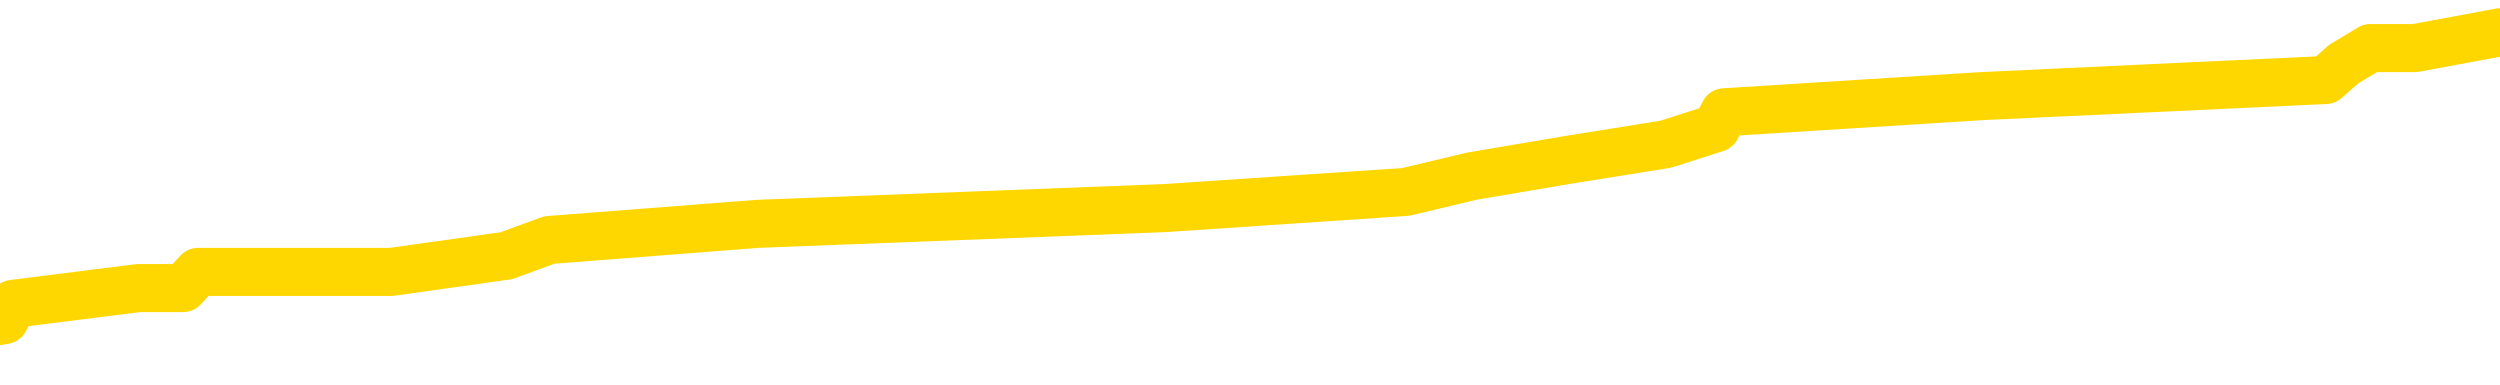 <svg xmlns="http://www.w3.org/2000/svg" version="1.1" viewBox="0 0 6500 1000">
	<path fill="none" stroke="gold" stroke-width="125" stroke-linecap="round" stroke-linejoin="round" d="M0 87579  L-783911 87579 L-783727 87537 L-783237 87454 L-782944 87412 L-782632 87329 L-782398 87288 L-782344 87205 L-782285 87122 L-782132 87080 L-782092 86997 L-781959 86955 L-781666 86914 L-781126 86914 L-780515 86872 L-780467 86872 L-779827 86831 L-779794 86831 L-779269 86831 L-779136 86789 L-778746 86706 L-778418 86623 L-778300 86540 L-778089 86457 L-777372 86457 L-776802 86415 L-776695 86415 L-776520 86374 L-776299 86291 L-775898 86249 L-775872 86166 L-774944 86083 L-774856 86000 L-774774 85917 L-774704 85834 L-774407 85792 L-774255 85709 L-772365 85751 L-772264 85751 L-772002 85751 L-771708 85792 L-771566 85709 L-771318 85709 L-771282 85668 L-771124 85626 L-770660 85543 L-770407 85501 L-770195 85418 L-769944 85377 L-769595 85335 L-768667 85252 L-768574 85169 L-768163 85127 L-766992 85044 L-765803 85003 L-765711 84920 L-765683 84837 L-765417 84754 L-765118 84670 L-764990 84587 L-764952 84504 L-764138 84504 L-763754 84546 L-762693 84587 L-762632 84587 L-762367 85418 L-761895 86208 L-761703 86997 L-761439 87786 L-761103 87745 L-760967 87703 L-760511 87662 L-759768 87620 L-759751 87579 L-759585 87496 L-759517 87496 L-759001 87454 L-757972 87454 L-757776 87412 L-757288 87371 L-756926 87329 L-756517 87329 L-756131 87371 L-754428 87371 L-754330 87371 L-754258 87371 L-754197 87371 L-754012 87329 L-753676 87329 L-753035 87288 L-752958 87246 L-752897 87246 L-752711 87205 L-752631 87205 L-752454 87163 L-752435 87122 L-752205 87122 L-751817 87080 L-750928 87080 L-750889 87039 L-750801 86997 L-750773 86914 L-749765 86872 L-749615 86789 L-749591 86748 L-749458 86706 L-749418 86665 L-748160 86623 L-748102 86623 L-747563 86582 L-747510 86582 L-747463 86582 L-747068 86540 L-746929 86498 L-746729 86457 L-746582 86457 L-746418 86457 L-746141 86498 L-745782 86498 L-745230 86457 L-744585 86415 L-744326 86332 L-744172 86291 L-743771 86249 L-743731 86208 L-743611 86166 L-743549 86208 L-743535 86208 L-743441 86208 L-743148 86166 L-742997 86000 L-742666 85917 L-742588 85834 L-742512 85792 L-742286 85668 L-742219 85584 L-741992 85501 L-741939 85418 L-741775 85377 L-740769 85335 L-740585 85294 L-740034 85252 L-739641 85169 L-739244 85127 L-738394 85044 L-738315 85003 L-737737 84961 L-737295 84961 L-737054 84920 L-736897 84920 L-736496 84837 L-736476 84837 L-736031 84795 L-735625 84754 L-735489 84670 L-735314 84587 L-735178 84504 L-734928 84421 L-733928 84380 L-733846 84338 L-733710 84297 L-733672 84255 L-732782 84213 L-732566 84172 L-732123 84130 L-732005 84089 L-731949 84047 L-731272 84047 L-731172 84006 L-731143 84006 L-729801 83964 L-729395 83923 L-729356 83881 L-728428 83840 L-728330 83798 L-728197 83756 L-727792 83715 L-727766 83673 L-727673 83632 L-727457 83590 L-727046 83507 L-725892 83424 L-725600 83341 L-725572 83258 L-724964 83216 L-724714 83133 L-724694 83092 L-723765 83050 L-723713 82967 L-723591 82926 L-723573 82842 L-723417 82801 L-723242 82718 L-723106 82676 L-723049 82635 L-722941 82593 L-722856 82552 L-722623 82510 L-722548 82469 L-722239 82427 L-722122 82385 L-721952 82344 L-721860 82302 L-721758 82302 L-721735 82261 L-721657 82261 L-721560 82178 L-721193 82136 L-721088 82095 L-720585 82053 L-720133 82012 L-720095 81970 L-720071 81928 L-720030 81887 L-719901 81845 L-719800 81804 L-719359 81762 L-719077 81721 L-718484 81679 L-718354 81638 L-718079 81555 L-717927 81513 L-717774 81471 L-717688 81388 L-717610 81347 L-717425 81305 L-717374 81305 L-717346 81264 L-717267 81222 L-717244 81181 L-716960 81098 L-716357 81014 L-715361 80973 L-715063 80931 L-714329 80890 L-714085 80848 L-713995 80807 L-713418 80765 L-712719 80724 L-711967 80682 L-711649 80641 L-711266 80557 L-711189 80516 L-710554 80474 L-710369 80433 L-710281 80433 L-710151 80433 L-709839 80391 L-709789 80350 L-709647 80308 L-709625 80267 L-708658 80225 L-708112 80184 L-707634 80184 L-707573 80184 L-707249 80184 L-707228 80142 L-707165 80142 L-706955 80100 L-706879 80059 L-706824 80017 L-706801 79976 L-706762 79934 L-706746 79893 L-705989 79851 L-705973 79810 L-705173 79768 L-705021 79727 L-704116 79685 L-703609 79643 L-703380 79560 L-703339 79560 L-703224 79519 L-703047 79477 L-702293 79519 L-702158 79477 L-701994 79436 L-701676 79394 L-701500 79311 L-700478 79228 L-700454 79145 L-700203 79103 L-699990 79020 L-699356 78979 L-699118 78896 L-699086 78813 L-698908 78729 L-698827 78646 L-698738 78605 L-698673 78522 L-698233 78439 L-698209 78397 L-697668 78356 L-697413 78314 L-696918 78272 L-696041 78231 L-696004 78189 L-695951 78148 L-695910 78106 L-695793 78065 L-695516 78023 L-695309 77940 L-695112 77857 L-695089 77774 L-695039 77691 L-694999 77649 L-694921 77608 L-694324 77525 L-694264 77483 L-694160 77442 L-694006 77400 L-693374 77358 L-692693 77317 L-692391 77234 L-692044 77192 L-691846 77151 L-691798 77068 L-691478 77026 L-690850 76985 L-690703 76943 L-690667 76901 L-690609 76860 L-690533 76777 L-690291 76777 L-690203 76735 L-690109 76694 L-689815 76652 L-689681 76611 L-689621 76569 L-689584 76486 L-689312 76486 L-688306 76444 L-688130 76403 L-688079 76403 L-687787 76361 L-687594 76278 L-687261 76237 L-686755 76195 L-686192 76112 L-686178 76029 L-686161 75987 L-686061 75904 L-685946 75821 L-685907 75738 L-685869 75697 L-685804 75697 L-685776 75655 L-685637 75697 L-685344 75697 L-685294 75697 L-685189 75697 L-684924 75655 L-684459 75614 L-684315 75614 L-684260 75530 L-684203 75489 L-684012 75447 L-683647 75406 L-683432 75406 L-683238 75406 L-683180 75406 L-683121 75323 L-682967 75281 L-682697 75240 L-682267 75447 L-682252 75447 L-682175 75406 L-682110 75364 L-681981 75073 L-681958 75032 L-681674 74990 L-681626 74949 L-681571 74907 L-681109 74866 L-681070 74866 L-681029 74824 L-680839 74783 L-680359 74741 L-679872 74700 L-679855 74658 L-679817 74616 L-679561 74575 L-679483 74492 L-679253 74450 L-679237 74367 L-678943 74284 L-678501 74243 L-678054 74201 L-677549 74159 L-677395 74118 L-677109 74076 L-677069 73993 L-676738 73952 L-676516 73910 L-675999 73827 L-675923 73786 L-675675 73702 L-675481 73619 L-675421 73578 L-674644 73536 L-674570 73536 L-674340 73495 L-674323 73495 L-674261 73453 L-674066 73412 L-673601 73412 L-673578 73370 L-673448 73370 L-672148 73370 L-672131 73370 L-672054 73329 L-671960 73329 L-671743 73329 L-671591 73287 L-671413 73329 L-671358 73370 L-671072 73412 L-671032 73412 L-670662 73412 L-670222 73412 L-670039 73412 L-669718 73370 L-669423 73370 L-668977 73287 L-668905 73245 L-668443 73162 L-668005 73121 L-667823 73079 L-666369 72996 L-666237 72955 L-665780 72872 L-665554 72830 L-665167 72747 L-664651 72664 L-663697 72581 L-662902 72498 L-662228 72456 L-661802 72373 L-661491 72331 L-661261 72207 L-660578 72082 L-660565 71958 L-660355 71791 L-660333 71750 L-660159 71667 L-659209 71625 L-658940 71542 L-658125 71501 L-657815 71417 L-657777 71376 L-657720 71293 L-657103 71251 L-656465 71168 L-654839 71127 L-654165 71085 L-653523 71085 L-653446 71085 L-653389 71085 L-653353 71085 L-653325 71044 L-653213 70960 L-653195 70919 L-653173 70877 L-653019 70836 L-652966 70753 L-652888 70711 L-652768 70670 L-652671 70628 L-652553 70587 L-652284 70503 L-652014 70462 L-651997 70379 L-651797 70337 L-651650 70254 L-651423 70213 L-651289 70171 L-650980 70130 L-650920 70088 L-650567 70005 L-650219 69963 L-650118 69922 L-650053 69839 L-649994 69797 L-649609 69714 L-649228 69673 L-649124 69631 L-648864 69589 L-648593 69506 L-648433 69465 L-648401 69423 L-648339 69382 L-648198 69340 L-648014 69299 L-647969 69257 L-647681 69257 L-647665 69216 L-647432 69216 L-647371 69174 L-647333 69174 L-646753 69132 L-646619 69091 L-646596 68925 L-646577 68634 L-646560 68302 L-646544 67969 L-646520 67637 L-646503 67388 L-646482 67097 L-646466 66806 L-646442 66640 L-646426 66474 L-646404 66349 L-646387 66266 L-646338 66141 L-646266 66017 L-646231 65809 L-646208 65643 L-646172 65476 L-646131 65310 L-646094 65227 L-646078 65061 L-646054 64936 L-646016 64853 L-646000 64729 L-645976 64646 L-645959 64562 L-645940 64479 L-645924 64396 L-645895 64272 L-645869 64147 L-645824 64105 L-645807 64022 L-645765 63981 L-645717 63898 L-645647 63815 L-645631 63732 L-645615 63648 L-645553 63607 L-645514 63565 L-645474 63524 L-645308 63482 L-645243 63441 L-645227 63399 L-645183 63316 L-645125 63275 L-644912 63233 L-644879 63191 L-644836 63150 L-644758 63108 L-644221 63067 L-644143 63025 L-644038 62942 L-643950 62901 L-643774 62859 L-643423 62818 L-643267 62776 L-642829 62734 L-642673 62693 L-642543 62651 L-641839 62568 L-641638 62527 L-640677 62444 L-640195 62402 L-640096 62402 L-640003 62361 L-639758 62319 L-639685 62277 L-639242 62194 L-639146 62153 L-639131 62111 L-639115 62070 L-639090 62028 L-638625 61987 L-638408 61945 L-638268 61904 L-637974 61862 L-637886 61820 L-637844 61779 L-637814 61737 L-637642 61696 L-637583 61654 L-637507 61613 L-637426 61571 L-637356 61571 L-637047 61530 L-636962 61488 L-636748 61447 L-636713 61405 L-636030 61363 L-635931 61322 L-635726 61280 L-635679 61239 L-635401 61197 L-635339 61156 L-635322 61073 L-635244 61031 L-634936 60948 L-634911 60906 L-634857 60823 L-634835 60782 L-634712 60740 L-634576 60657 L-634332 60616 L-634206 60616 L-633560 60574 L-633544 60574 L-633519 60574 L-633339 60491 L-633263 60449 L-633171 60408 L-632743 60366 L-632327 60325 L-631934 60242 L-631855 60200 L-631837 60159 L-631473 60117 L-631237 60076 L-631009 60034 L-630695 59992 L-630618 59951 L-630537 59868 L-630359 59785 L-630343 59743 L-630078 59660 L-629998 59619 L-629768 59577 L-629541 59535 L-629226 59535 L-629051 59494 L-628689 59494 L-628298 59452 L-628228 59369 L-628165 59328 L-628024 59245 L-627972 59203 L-627871 59120 L-627369 59078 L-627172 59037 L-626925 58995 L-626740 58954 L-626440 58912 L-626364 58871 L-626198 58788 L-625313 58746 L-625285 58663 L-625162 58580 L-624583 58538 L-624505 58497 L-623792 58497 L-623480 58497 L-623267 58497 L-623250 58497 L-622864 58497 L-622339 58414 L-621892 58372 L-621563 58331 L-621410 58289 L-621084 58289 L-620906 58248 L-620824 58248 L-620618 58164 L-620443 58123 L-619514 58081 L-618624 58040 L-618585 57998 L-618357 57998 L-617978 57957 L-617190 57915 L-616956 57874 L-616880 57832 L-616523 57791 L-615951 57707 L-615684 57666 L-615297 57624 L-615194 57624 L-615024 57624 L-614405 57624 L-614194 57624 L-613886 57624 L-613833 57583 L-613706 57541 L-613653 57500 L-613533 57458 L-613197 57375 L-612238 57334 L-612107 57250 L-611905 57209 L-611274 57167 L-610962 57126 L-610548 57084 L-610521 57043 L-610376 57001 L-609955 56960 L-608623 56960 L-608576 56918 L-608447 56835 L-608431 56793 L-607853 56710 L-607647 56669 L-607617 56627 L-607576 56586 L-607519 56544 L-607481 56503 L-607403 56461 L-607260 56420 L-606806 56378 L-606688 56336 L-606402 56295 L-606030 56253 L-605934 56212 L-605607 56170 L-605252 56129 L-605082 56087 L-605035 56046 L-604926 56004 L-604837 55963 L-604809 55921 L-604733 55838 L-604429 55796 L-604395 55713 L-604324 55672 L-603956 55630 L-603620 55589 L-603540 55589 L-603320 55547 L-603148 55506 L-603121 55464 L-602624 55422 L-602075 55339 L-601194 55298 L-601096 55215 L-601019 55173 L-600744 55132 L-600497 55049 L-600423 55007 L-600361 54924 L-600242 54882 L-600200 54841 L-600090 54799 L-600013 54716 L-599312 54675 L-599067 54633 L-599027 54592 L-598871 54550 L-598272 54550 L-598045 54550 L-597953 54550 L-597478 54550 L-596880 54467 L-596360 54425 L-596339 54384 L-596194 54342 L-595874 54342 L-595332 54342 L-595100 54342 L-594930 54342 L-594443 54301 L-594216 54259 L-594131 54218 L-593785 54176 L-593459 54176 L-592936 54135 L-592608 54093 L-592008 54051 L-591810 53968 L-591758 53927 L-591718 53885 L-591436 53844 L-590752 53761 L-590442 53719 L-590417 53636 L-590226 53594 L-590003 53553 L-589917 53511 L-589253 53428 L-589229 53387 L-589007 53304 L-588677 53262 L-588325 53179 L-588120 53137 L-587888 53054 L-587630 53013 L-587440 52930 L-587393 52888 L-587166 52847 L-587131 52805 L-586975 52764 L-586760 52722 L-586587 52680 L-586496 52639 L-586219 52597 L-585975 52556 L-585660 52514 L-585234 52514 L-585196 52514 L-584713 52514 L-584480 52514 L-584268 52473 L-584042 52431 L-583492 52431 L-583245 52390 L-582410 52390 L-582355 52348 L-582333 52307 L-582175 52265 L-581714 52223 L-581673 52182 L-581333 52099 L-581200 52057 L-580977 52016 L-580405 51974 L-579933 51933 L-579738 51891 L-579546 51850 L-579356 51808 L-579254 51766 L-578886 51725 L-578840 51683 L-578758 51642 L-577465 51600 L-577416 51559 L-577148 51559 L-577003 51559 L-576452 51559 L-576335 51517 L-576254 51476 L-575894 51434 L-575671 51393 L-575389 51351 L-575060 51268 L-574552 51226 L-574440 51185 L-574361 51143 L-574196 51102 L-573902 51102 L-573433 51102 L-573237 51143 L-573186 51143 L-572537 51102 L-572415 51060 L-571961 51060 L-571925 51019 L-571456 50977 L-571346 50936 L-571330 50894 L-571113 50894 L-570933 50852 L-570401 50852 L-569371 50852 L-569172 50811 L-568714 50769 L-567765 50686 L-567666 50645 L-567313 50562 L-567252 50520 L-567238 50479 L-567202 50437 L-566833 50395 L-566713 50354 L-566471 50312 L-566307 50271 L-566120 50229 L-565999 50188 L-564928 50105 L-564070 50063 L-563858 49980 L-563761 49938 L-563586 49855 L-563253 49814 L-563181 49772 L-563124 49731 L-562948 49731 L-562559 49689 L-562324 49648 L-562213 49606 L-562096 49565 L-561115 49523 L-561089 49481 L-560495 49398 L-560463 49398 L-560314 49357 L-560030 49315 L-559118 49315 L-558172 49315 L-558019 49274 L-557916 49274 L-557785 49232 L-557642 49191 L-557615 49149 L-557501 49108 L-557283 49066 L-556601 49024 L-556472 48983 L-556169 48941 L-555929 48858 L-555596 48817 L-554957 48775 L-554615 48692 L-554553 48651 L-554397 48651 L-553476 48651 L-553005 48651 L-552962 48651 L-552949 48609 L-552908 48567 L-552886 48526 L-552859 48484 L-552715 48443 L-552292 48401 L-551957 48401 L-551766 48360 L-551337 48360 L-551149 48318 L-550761 48235 L-550226 48194 L-549854 48152 L-549832 48152 L-549582 48110 L-549464 48069 L-549388 48027 L-549252 47986 L-549213 47944 L-549133 47903 L-548739 47861 L-548243 47820 L-548131 47737 L-547958 47695 L-547650 47653 L-547202 47612 L-546879 47570 L-546737 47487 L-546310 47404 L-546156 47321 L-546101 47238 L-545287 47196 L-545268 47155 L-544896 47113 L-544839 47113 L-543710 47072 L-543642 47072 L-543084 47030 L-542889 46989 L-542752 46947 L-542519 46906 L-542172 46864 L-542137 46781 L-542102 46739 L-542034 46656 L-541685 46615 L-541513 46573 L-541028 46532 L-541012 46490 L-540687 46449 L-540529 46407 L-539388 46324 L-539364 46282 L-539172 46199 L-538978 46158 L-538728 46116 L-538711 46075 L-537691 46033 L-537393 45992 L-537318 45950 L-537181 45867 L-537006 45825 L-536429 45742 L-536213 45701 L-536150 45659 L-536019 45618 L-535982 45535 L-535459 45493 L-535321 61862 L-535306 61862 L-535284 61862 L-535263 61862 L-535036 45452 L-534260 45452 L-534219 45452 L-533851 45452 L-533773 45410 L-533721 45368 L-533047 45327 L-532305 45285 L-531880 45285 L-531433 45244 L-530371 45202 L-530059 45119 L-529649 45119 L-529577 45078 L-529053 45078 L-528958 45078 L-528940 45078 L-528496 45036 L-528310 44953 L-527530 44870 L-526857 44828 L-526445 44704 L-526213 44621 L-526073 44579 L-525991 44496 L-525971 44454 L-525895 44454 L-525767 44413 L-525450 44454 L-525226 44454 L-524901 44413 L-524839 44413 L-524468 44413 L-524435 44413 L-524227 44413 L-523559 44413 L-523482 44413 L-523324 44330 L-523213 44330 L-522887 44288 L-522732 44247 L-522391 44247 L-522334 44164 L-521996 44081 L-521792 44039 L-521739 43956 L-520363 43914 L-520233 43873 L-519800 43831 L-519479 43790 L-518652 43707 L-518528 43665 L-517797 43582 L-517641 43499 L-517601 43457 L-517547 43416 L-517524 43374 L-517410 43333 L-517113 43291 L-516824 43250 L-516769 43208 L-516649 43167 L-516618 43125 L-516519 43083 L-516075 43083 L-515923 43042 L-515088 43042 L-514546 43000 L-514211 43000 L-514195 42959 L-514120 42917 L-514004 42876 L-513809 42834 L-513545 42793 L-512710 42751 L-512614 42710 L-512092 42668 L-512051 42626 L-511951 42585 L-511123 42585 L-510988 42543 L-510649 42543 L-510095 42502 L-509716 42460 L-509553 42419 L-509243 42377 L-508430 42336 L-508124 42294 L-507856 42294 L-507534 42294 L-507213 42336 L-506938 42336 L-506109 42253 L-506014 42211 L-505921 42086 L-505817 41962 L-505430 41837 L-504950 41754 L-504934 41712 L-504815 41671 L-504447 41588 L-504352 41546 L-503518 41463 L-503441 41422 L-503142 41380 L-503051 41339 L-502644 41255 L-502534 41172 L-501834 41131 L-501361 41089 L-501301 41048 L-501082 40965 L-500808 40923 L-500695 40882 L-499668 40840 L-499282 40798 L-499262 40757 L-498929 40715 L-498684 40674 L-498251 40632 L-498141 40591 L-498023 40549 L-497571 40466 L-496981 40425 L-496644 40383 L-494752 40341 L-494638 40258 L-494426 40217 L-493108 40175 L-493001 30828 L-492935 21604 L-492899 13088 L-492837 13088 L-492338 22352 L-491663 31492 L-491641 39926 L-491370 39843 L-490402 39843 L-489713 39801 L-489551 39760 L-489010 39718 L-488920 39677 L-487901 39635 L-486953 39552 L-486588 39594 L-486485 39635 L-485897 39635 L-485837 39635 L-485737 39594 L-485297 39511 L-485189 39469 L-484748 39427 L-483748 39303 L-483491 39178 L-483388 39054 L-483258 38970 L-482892 38887 L-482311 38804 L-482280 38763 L-481964 38721 L-479981 38680 L-479866 38638 L-479798 38638 L-479439 38597 L-477821 38555 L-477643 38555 L-477499 38555 L-476676 38597 L-476623 38638 L-476569 38638 L-476135 38638 L-475154 38680 L-475081 38680 L-473996 38638 L-473783 38638 L-473067 38555 L-472678 38513 L-472460 38430 L-472140 38347 L-471646 38264 L-471518 38223 L-471290 38140 L-471057 38056 L-470998 38015 L-470709 37973 L-470436 37890 L-469407 37849 L-467742 37807 L-467322 37766 L-467185 37724 L-467029 37724 L-466724 37683 L-466496 37599 L-466337 37558 L-466178 37475 L-466009 37392 L-465961 37350 L-465908 37309 L-465886 37309 L-465500 37267 L-465250 37267 L-464980 37267 L-464819 37267 L-464729 37267 L-463071 37267 L-462906 37309 L-462526 37267 L-462066 37267 L-461456 37184 L-460363 37142 L-459932 37101 L-459900 37059 L-459838 37018 L-459821 36976 L-458117 36935 L-458075 36893 L-457609 36852 L-457422 36810 L-457389 36727 L-456794 36685 L-456744 36644 L-456422 36602 L-456371 36561 L-456161 36519 L-456143 36478 L-455876 36395 L-455823 36353 L-455354 36312 L-454844 36228 L-454766 36228 L-454471 36187 L-454455 36145 L-454416 36104 L-454345 36062 L-454188 36021 L-453242 36021 L-453185 36021 L-452664 36021 L-452472 35979 L-452371 35979 L-452145 35938 L-451635 35938 L-451247 37059 L-451178 37059 L-450830 37018 L-450473 36976 L-449344 35771 L-449292 35688 L-449066 35647 L-449032 35605 L-448907 35522 L-448809 35522 L-448544 35522 L-447804 35564 L-447225 35564 L-446932 35564 L-446226 35564 L-446047 35522 L-446024 35522 L-445388 35481 L-445077 35439 L-444680 35439 L-444651 35398 L-444630 35356 L-444476 35314 L-443791 35314 L-443774 35314 L-443434 35314 L-443162 35273 L-443124 35231 L-443068 35148 L-443046 35107 L-442974 35065 L-442642 35024 L-442536 34982 L-442508 34899 L-442310 34857 L-442157 34816 L-441289 34774 L-440726 34691 L-440710 34691 L-440609 34650 L-440507 34691 L-440360 34691 L-440282 34691 L-440244 34650 L-440189 34608 L-440115 34567 L-439970 34525 L-439489 34525 L-439084 34484 L-438218 34525 L-438198 34525 L-437940 34525 L-437864 34525 L-437834 34484 L-437824 34400 L-437807 34359 L-437514 34317 L-437474 34276 L-437402 34234 L-437329 34193 L-437124 34151 L-436964 34027 L-436663 33902 L-436585 33736 L-436568 33611 L-436352 33528 L-436121 33528 L-436011 33570 L-435641 33611 L-435483 33611 L-435251 33611 L-435083 33611 L-434938 33570 L-434806 33528 L-433530 33445 L-433126 33362 L-433066 33320 L-432949 33237 L-432524 33196 L-432508 33113 L-432446 33071 L-432173 32988 L-432060 32946 L-431778 32863 L-431501 32822 L-431076 32739 L-431053 32697 L-430975 32656 L-430850 32614 L-430263 32572 L-429872 32531 L-429536 32489 L-428947 32448 L-428845 32448 L-428675 32406 L-428538 32406 L-427711 32365 L-426525 32323 L-426489 32282 L-426434 32282 L-426213 32240 L-426008 32240 L-425854 32240 L-425597 32199 L-425520 32157 L-424978 32115 L-424941 32074 L-424692 32032 L-424305 31991 L-423479 31949 L-423121 31908 L-422811 31908 L-422553 31866 L-422329 31825 L-421923 31783 L-421806 31742 L-421623 31700 L-421570 31700 L-421381 31658 L-421210 31617 L-421182 31575 L-420901 31534 L-420591 31492 L-420453 31451 L-420143 31409 L-419949 31409 L-419934 31368 L-419214 31368 L-419081 31285 L-418783 31243 L-418693 31201 L-418092 31201 L-418054 31160 L-417975 31118 L-417355 31077 L-417203 30994 L-417163 30952 L-416852 30911 L-416660 30869 L-416467 30786 L-416412 30703 L-416103 30661 L-416051 30620 L-415996 30661 L-415971 30661 L-415846 30661 L-415035 30620 L-414959 30578 L-414418 30537 L-414149 30495 L-413490 30454 L-412582 30412 L-412341 30371 L-411809 30329 L-411591 30287 L-410484 30329 L-410434 30329 L-409658 30329 L-409110 30287 L-408999 30246 L-408846 30163 L-408791 30121 L-408626 30080 L-408248 30038 L-407801 29997 L-407746 29955 L-407592 29914 L-406912 29872 L-406692 29830 L-406174 29789 L-405325 29706 L-405309 29664 L-403518 29623 L-402964 29581 L-402846 29540 L-401841 29498 L-401804 29457 L-401571 29457 L-401479 29457 L-401439 29457 L-401107 29415 L-400755 29373 L-400490 29290 L-400203 29249 L-399892 29166 L-399638 29083 L-399544 29041 L-399054 29000 L-398847 28958 L-398281 28916 L-398167 28958 L-397816 28916 L-397764 28916 L-397724 28916 L-397121 28833 L-396387 28750 L-395806 28667 L-395570 28584 L-395030 28459 L-394877 28376 L-394376 28335 L-394166 28252 L-394143 28252 L-394084 28210 L-393121 28210 L-392944 28169 L-392502 28127 L-392478 28044 L-392323 28002 L-392241 28002 L-392091 28044 L-391444 28044 L-391394 28002 L-390274 27961 L-389290 27919 L-389229 27878 L-388508 27836 L-387643 27795 L-387264 27753 L-387045 27753 L-386286 27712 L-386234 27670 L-385925 27587 L-385073 27587 L-384880 27545 L-384704 27504 L-384479 27504 L-384352 27462 L-384160 27462 L-383928 27421 L-383758 27462 L-383472 27421 L-383192 27421 L-383109 27379 L-382939 27338 L-382922 27255 L-382768 27213 L-382729 27171 L-381954 27130 L-381877 27130 L-381645 27047 L-381218 27005 L-380873 26964 L-380289 26922 L-380021 26922 L-379762 26922 L-379632 26839 L-379616 26798 L-379502 26756 L-379478 26714 L-379244 26673 L-379208 26631 L-377892 26631 L-377836 26590 L-377158 26507 L-376585 26507 L-376460 26507 L-376307 26507 L-376229 26507 L-375918 26424 L-375645 26382 L-375555 26299 L-375454 26299 L-374526 26257 L-374450 26257 L-374086 26257 L-374061 26216 L-374025 26174 L-373249 26091 L-373157 26050 L-373017 26008 L-372616 25967 L-372354 25967 L-372110 26008 L-371896 25967 L-371816 25967 L-371739 25967 L-371663 25967 L-371476 26008 L-371410 26008 L-371160 26008 L-371105 25967 L-370968 25925 L-370888 25842 L-370775 25800 L-370551 25759 L-370387 25717 L-370346 25676 L-370177 25634 L-369806 25593 L-369791 25551 L-369675 25510 L-368954 25468 L-368918 25427 L-368785 25427 L-368437 25385 L-368026 25385 L-367990 25385 L-367911 25343 L-367873 25302 L-367508 25260 L-367304 25219 L-367289 25177 L-366944 25136 L-366595 25136 L-366269 25136 L-366168 25094 L-366015 25094 L-365821 25053 L-365589 25053 L-365496 25053 L-365341 25053 L-365264 25053 L-365223 25011 L-365109 24970 L-365086 24928 L-364835 24928 L-364697 24845 L-364119 24720 L-363291 24637 L-362803 24554 L-362681 24513 L-362643 24471 L-362630 24429 L-362478 24346 L-362377 24263 L-362144 24222 L-361754 24139 L-361449 24097 L-361434 24056 L-361263 24014 L-361024 23931 L-360428 23931 L-359824 23889 L-359785 23889 L-359744 23889 L-359591 23848 L-359538 23806 L-359475 23765 L-359407 23723 L-359353 23640 L-359327 23599 L-359281 23557 L-359186 23474 L-359049 23432 L-358896 23391 L-358764 23349 L-358723 23349 L-358687 23308 L-358625 23266 L-358352 23183 L-358037 23142 L-357997 23058 L-357911 23017 L-357734 22975 L-357497 22934 L-357139 22892 L-357109 22851 L-356540 22809 L-356417 22768 L-356181 22726 L-356158 22726 L-355877 22685 L-355592 22685 L-355336 22685 L-354764 22643 L-354468 22601 L-354391 22560 L-353692 22518 L-353615 22477 L-353580 22435 L-353553 22394 L-353502 22311 L-353308 22269 L-353168 22186 L-353132 22144 L-353092 22103 L-352496 22061 L-352264 22020 L-351980 22311 L-351926 22560 L-351852 22851 L-351774 23100 L-351538 23017 L-351294 22975 L-351158 22934 L-351052 22892 L-350972 22851 L-350585 22768 L-350458 22726 L-350305 22685 L-350268 22643 L-350122 22601 L-349900 22560 L-349727 22518 L-349658 22477 L-348836 22394 L-348820 22394 L-348525 22352 L-347738 22311 L-347428 22311 L-347281 22269 L-347053 22228 L-346852 22144 L-345915 22103 L-345879 22061 L-345856 22020 L-345815 21937 L-345547 21895 L-344950 21854 L-344887 21812 L-344851 21771 L-344834 21729 L-344139 21729 L-343938 21729 L-343906 21729 L-343572 21729 L-343465 21687 L-342840 21604 L-342336 21563 L-342299 21480 L-341856 21480 L-341760 21438 L-341601 21438 L-341288 21438 L-341276 21438 L-340836 21480 L-340354 21521 L-340225 21521 L-339905 21521 L-339836 21480 L-339532 21480 L-339356 21438 L-339163 21397 L-338920 21314 L-338722 21230 L-338697 21147 L-338118 21106 L-338049 21064 L-337639 21023 L-337585 20981 L-337538 20940 L-337174 20898 L-337028 20857 L-336823 20815 L-336726 20815 L-336571 20773 L-336510 20732 L-336362 20649 L-336262 20607 L-335705 20607 L-335682 20690 L-335510 20732 L-334969 20773 L-334908 20773 L-334854 20690 L-334825 20607 L-334754 20566 L-334738 20483 L-334674 20441 L-334638 20358 L-334483 20316 L-334157 20275 L-333591 20233 L-333577 20192 L-333515 20109 L-333413 20026 L-333367 20026 L-333124 19984 L-332702 19984 L-332547 19984 L-330806 19901 L-330264 19859 L-329321 19818 L-328911 19776 L-328370 19693 L-328174 19652 L-328005 19610 L-327709 19569 L-327595 19527 L-327580 19527 L-327425 19486 L-327285 19444 L-327208 19361 L-327077 19361 L-326729 19361 L-326358 19402 L-325760 19402 L-325584 19402 L-325428 19361 L-325159 19319 L-325008 19319 L-324716 19444 L-324693 19527 L-324610 19610 L-324382 19693 L-323683 19652 L-323556 19610 L-323125 19569 L-323031 19527 L-321826 19527 L-321777 19486 L-321483 19486 L-321080 19444 L-320804 19361 L-320785 19319 L-320667 19278 L-320591 19236 L-320409 19195 L-319929 19153 L-319478 19070 L-319068 19029 L-319037 18987 L-318619 18945 L-318505 18945 L-318387 18945 L-318372 18945 L-318177 18904 L-318156 18821 L-317923 18779 L-317480 18738 L-317161 18655 L-316696 18655 L-316531 18613 L-316376 18572 L-316220 18572 L-315766 18572 L-315447 18572 L-315392 18613 L-315021 18613 L-314984 18655 L-314657 18655 L-314540 18613 L-314442 18572 L-314116 18488 L-313729 18447 L-313468 18405 L-313110 18322 L-312853 18281 L-310683 18239 L-310633 18198 L-310611 18156 L-310199 18156 L-310138 18156 L-310068 18198 L-309837 18198 L-309526 18156 L-309223 18073 L-309179 18031 L-308871 17990 L-308738 17948 L-308521 17907 L-307809 17865 L-307654 17865 L-307515 17824 L-307367 17824 L-307346 17824 L-307151 17782 L-307126 17741 L-307035 17699 L-307013 17658 L-306997 17616 L-306896 17574 L-305968 17533 L-305510 17533 L-304418 17450 L-303995 17450 L-303592 17408 L-303553 17367 L-303299 17325 L-302525 17242 L-302509 17201 L-302484 17159 L-302291 17117 L-301555 17076 L-301285 17034 L-301245 16993 L-300846 16910 L-300821 16868 L-300032 16827 L-299352 16785 L-297981 16744 L-297711 16702 L-297662 16660 L-297125 16577 L-297092 16536 L-296990 16453 L-296666 16411 L-296587 16370 L-296318 16370 L-295405 16328 L-295267 16328 L-295018 16245 L-294472 16245 L-294050 16203 L-293857 16162 L-293842 16162 L-293704 16079 L-293610 16037 L-293483 15996 L-293223 15954 L-293198 15871 L-293107 15830 L-292796 15788 L-292736 15746 L-292619 15746 L-292269 15746 L-291459 15746 L-291227 15663 L-290398 15663 L-290166 15580 L-289950 15539 L-289431 15539 L-288793 15497 L-288377 15456 L-288055 15414 L-287574 15373 L-287148 15373 L-287087 15331 L-286738 15331 L-286698 15289 L-286684 15248 L-286585 15165 L-286539 15165 L-286054 15123 L-285252 15123 L-284918 15123 L-283837 15082 L-283357 15040 L-283334 14999 L-283194 14957 L-282638 14916 L-281941 14874 L-281632 14832 L-281411 14791 L-281306 14749 L-281203 14666 L-280532 14625 L-280438 14583 L-280416 14583 L-280339 14542 L-280161 14542 L-279989 14542 L-279808 14500 L-279795 14459 L-279718 14417 L-279554 14375 L-279039 14334 L-279023 14292 L-278883 14292 L-278520 14251 L-278496 14251 L-278366 14209 L-278341 14168 L-277979 14126 L-277453 14043 L-277360 14002 L-277144 13918 L-277050 13877 L-277026 13835 L-276562 13794 L-276484 13794 L-276083 13752 L-275632 13752 L-274380 13711 L-274342 13669 L-273910 13628 L-273877 13586 L-273158 13545 L-272982 13503 L-272846 13461 L-272540 13420 L-272485 13378 L-272460 13295 L-272444 13212 L-272269 13171 L-272079 13129 L-271572 13129 L-271198 12797 L-270860 12423 L-270821 12090 L-270102 11800 L-270008 11758 L-269970 11717 L-269428 11717 L-269405 11675 L-269003 11633 L-268577 11592 L-268306 11592 L-268126 11550 L-267880 11467 L-267857 11426 L-267801 11343 L-267184 11301 L-266681 11260 L-266294 11260 L-265675 11301 L-265459 11301 L-265304 11343 L-264011 11260 L-263912 11218 L-263470 11135 L-263139 11093 L-262838 11010 L-262596 10969 L-261861 10886 L-261282 10844 L-260452 10803 L-260352 10761 L-259794 10719 L-259656 10678 L-258014 10636 L-257953 10636 L-257860 10636 L-256893 10636 L-256715 10595 L-256428 10595 L-256210 10595 L-256132 10553 L-255861 10553 L-255745 10512 L-255592 10470 L-255282 10429 L-255204 10387 L-255113 10387 L-255035 10346 L-254919 10346 L-254740 10304 L-254648 10262 L-254610 10221 L-254107 10221 L-253888 10179 L-253759 10179 L-253604 10138 L-253549 10096 L-253424 10096 L-253040 10055 L-252531 10013 L-252459 9972 L-251979 9930 L-251902 9889 L-251801 9889 L-251568 9847 L-251103 9847 L-250873 9847 L-250857 9847 L-250625 9847 L-250470 9847 L-250408 9847 L-250215 9805 L-249944 9722 L-249193 9681 L-248240 9681 L-248204 9639 L-247979 9639 L-247539 9639 L-247258 9556 L-246910 9515 L-245841 9473 L-244913 9473 L-244782 9473 L-244736 9473 L-244666 9432 L-244512 9432 L-244434 9348 L-244261 9265 L-243826 9182 L-243622 9141 L-243561 9058 L-242979 9016 L-242825 8933 L-242709 8891 L-242668 8850 L-242499 8808 L-242362 8767 L-242151 8684 L-242074 8642 L-242051 8601 L-241842 8518 L-241432 8476 L-241407 8434 L-241184 8393 L-241039 8351 L-241004 8310 L-240991 8268 L-240968 8227 L-240735 8185 L-240549 8144 L-240332 8102 L-240307 8061 L-239618 8019 L-239514 7977 L-239478 7936 L-239458 7894 L-239264 7853 L-239211 7811 L-239094 7728 L-239012 7728 L-238901 7687 L-238587 7645 L-238127 7604 L-237872 7562 L-237638 7479 L-237508 7437 L-237156 7396 L-237096 7354 L-236944 7313 L-236372 7230 L-236285 7188 L-236132 7105 L-235836 7022 L-235466 6939 L-235163 6856 L-235086 6814 L-234681 6773 L-234513 6773 L-234369 6773 L-233829 6773 L-233768 6773 L-233753 6690 L-233587 6648 L-233381 6606 L-233306 6606 L-233213 6565 L-232803 6523 L-232788 6482 L-232764 6482 L-232571 6440 L-232494 6814 L-232324 7188 L-232262 7520 L-232246 7894 L-231732 7853 L-231510 7811 L-230891 7728 L-230638 7687 L-230444 7645 L-230405 7604 L-230331 7604 L-230266 7604 L-229615 7604 L-229577 7645 L-229402 7645 L-229337 7645 L-228663 7645 L-228274 7562 L-228012 7520 L-227774 7479 L-227696 7396 L-227681 7313 L-227478 7271 L-227108 7188 L-226882 7147 L-226247 7105 L-226227 7105 L-225840 7063 L-225746 7063 L-225688 7022 L-225412 6980 L-225102 6980 L-225025 6939 L-224174 6980 L-223831 7188 L-223394 7437 L-222961 7645 L-222466 7853 L-222316 7811 L-222048 7853 L-220810 7894 L-220753 7977 L-218989 8019 L-218799 7977 L-217789 7936 L-217638 7894 L-217262 7977 L-216941 8061 L-216336 8144 L-216266 8227 L-216089 8185 L-215260 8144 L-215122 8102 L-214735 8061 L-214551 8019 L-214507 7977 L-214387 7936 L-214177 7894 L-213730 7811 L-213382 7770 L-213249 7728 L-212840 7687 L-212490 7687 L-212205 7645 L-212011 7604 L-211857 7604 L-211693 7562 L-211625 7520 L-211525 7520 L-211291 7479 L-211175 7479 L-211122 7437 L-210580 7437 L-210115 7396 L-208933 7396 L-208800 7396 L-208775 7396 L-208723 7396 L-208055 7396 L-207020 7313 L-206827 7271 L-206647 7230 L-206495 7230 L-206455 7188 L-206440 7188 L-206378 7147 L-206053 7105 L-204893 7063 L-204699 7022 L-204522 6980 L-203408 6939 L-202548 6897 L-202442 6897 L-201968 6856 L-201776 6856 L-199454 6814 L-199376 6773 L-199255 6690 L-199221 6648 L-199183 6565 L-199089 6440 L-198873 6357 L-198292 6274 L-197906 6233 L-197133 6191 L-197055 6149 L-196357 6149 L-195816 6149 L-195775 6108 L-195645 6108 L-195181 6066 L-195142 6025 L-195008 5983 L-194639 5942 L-194610 5900 L-194460 5900 L-194059 5859 L-192235 5900 L-191428 5859 L-190710 5859 L-190693 5859 L-190379 5776 L-189818 5734 L-189316 5692 L-188797 5651 L-188776 5609 L-187032 5568 L-186863 5526 L-186667 5485 L-185773 5443 L-185255 5360 L-185044 5319 L-184786 5277 L-184077 5235 L-183126 5194 L-182468 5152 L-182429 5069 L-182142 5028 L-182060 4986 L-181965 4986 L-181833 4945 L-181756 4945 L-181020 4945 L-180683 4903 L-180634 4945 L-180378 4945 L-180092 4903 L-179666 4903 L-179086 4862 L-178827 4862 L-178675 4820 L-178428 4820 L-178390 4820 L-177592 4778 L-177555 4737 L-177378 4737 L-176968 4654 L-176740 4654 L-176664 4654 L-176532 4654 L-176416 4612 L-176068 4571 L-176005 4529 L-175852 4488 L-175111 4446 L-175000 4405 L-174830 4363 L-174791 4321 L-174496 4321 L-174095 4321 L-173918 4321 L-173824 4321 L-173515 4280 L-172713 4238 L-172255 4155 L-171735 4114 L-171246 4072 L-170551 4031 L-169504 3989 L-169235 3989 L-169181 3948 L-169021 3948 L-168769 3948 L-168523 3906 L-168444 3864 L-168230 3781 L-167918 3740 L-167454 3657 L-167440 3615 L-167144 3615 L-167130 3574 L-166139 3532 L-165467 3491 L-165132 3407 L-164516 3407 L-164379 3366 L-163740 3324 L-163610 3283 L-162659 3200 L-162560 3117 L-162000 3075 L-161591 3075 L-161163 3075 L-161072 3034 L-160237 3034 L-159874 3034 L-159834 3075 L-159702 3117 L-159525 3117 L-159308 3117 L-159255 3075 L-159098 2992 L-158845 2950 L-157745 2909 L-157667 2867 L-157448 2826 L-157317 2743 L-157281 2701 L-157087 2660 L-156988 2618 L-156504 2577 L-156220 2535 L-156059 2493 L-155965 2410 L-155693 2369 L-155423 2327 L-155407 2161 L-155269 2036 L-155130 1912 L-154804 1746 L-154495 1663 L-154454 1621 L-154378 1538 L-154263 1496 L-153412 1413 L-153086 1372 L-152755 1330 L-152622 1330 L-152406 1330 L-152389 1330 L-151709 1330 L-151616 1247 L-151592 1206 L-151577 1122 L-151538 1081 L-151126 998 L-150857 956 L-150817 915 L-150449 915 L-150239 873 L-149156 873 L-149140 832 L-149111 790 L-149091 790 L-148714 707 L-148459 665 L-148211 582 L-148071 499 L-147939 458 L-147607 416 L-147515 375 L-147454 333 L-146896 292 L-146834 250 L-146678 208 L-146484 167 L-146292 125 L-146276 84 L-146238 42 L-146199 1 L-145928 -40 L-145805 -81 L-145773 -123 L-145673 -123 L-145518 -123 L-145376 -123 L-145092 -164 L-144767 -164 L-144071 -206 L-144048 -206 L-143539 -206 L-142693 -206 L-142330 -248 L-142175 -289 L-141571 -289 L-141401 -289 L-141340 -289 L-141285 -331 L-140230 -372 L-140211 -372 L-139305 -372 L-139284 -372 L-139117 -414 L-138875 -414 L-138825 -455 L-138770 -538 L-138632 -580 L-138593 -621 L-137665 -663 L-137610 -663 L-137488 -663 L-137416 -663 L-137300 -663 L-137122 -621 L-136139 -663 L-136000 -663 L-135882 -746 L-135588 -829 L-135340 -871 L-135304 -912 L-135249 -871 L-135227 -871 L-135094 -871 L-135015 -871 L-134878 -912 L-134255 -912 L-134088 -954 L-133624 -954 L-133448 -1037 L-133431 -1078 L-133371 -1120 L-133254 -1162 L-132772 -1203 L-132076 -1245 L-131703 -1286 L-131534 -1328 L-130568 -1369 L-130413 -1411 L-130235 -1411 L-130143 -1452 L-129887 -1452 L-129717 -1452 L-129070 -1494 L-129059 -1494 L-128479 -1535 L-128340 -1535 L-128285 -1619 L-127550 -1660 L-127511 -1702 L-127434 -1702 L-126792 -1743 L-126018 -1743 L-125925 -1785 L-125876 -1785 L-125861 -1826 L-125825 -1826 L-125809 -1909 L-125746 -1951 L-125730 -1992 L-125710 -1992 L-125555 -2034 L-125516 -2076 L-125500 -2117 L-125461 -2159 L-125321 -2200 L-125245 -2242 L-124880 -2283 L-124532 -2325 L-123759 -2366 L-123156 -2408 L-122960 -2449 L-122730 -2449 L-122592 -2491 L-121954 -2491 L-121665 -2533 L-121643 -2533 L-121183 -2574 L-120950 -2574 L-120895 -2616 L-120857 -2657 L-120354 -2699 L-119804 -2740 L-119016 -2782 L-117893 -2782 L-116998 -2823 L-116910 -2823 L-116611 -2865 L-116539 -2906 L-116423 -2948 L-115247 -2990 L-114898 -3031 L-114876 -3073 L-114357 -3114 L-114210 -3156 L-114102 -3197 L-113892 -3239 L-113738 -3280 L-113715 -3322 L-113521 -3363 L-113444 -3405 L-113301 -3447 L-112500 -3488 L-112354 -3530 L-112074 -3571 L-111897 -3613 L-111587 -3654 L-110775 -3696 L-109847 -3696 L-108255 -3737 L-108012 -3779 L-107371 -3820 L-107175 -3862 L-107097 -3904 L-106580 -3945 L-106348 -3945 L-106325 -3987 L-106193 -3987 L-105854 -4028 L-105843 -4070 L-105626 -4111 L-105589 -4153 L-105048 -4194 L-104519 -4277 L-104451 -4319 L-104158 -4361 L-103610 -4444 L-103575 -4485 L-103522 -4527 L-103423 -4610 L-103191 -4610 L-102611 -4610 L-102513 -4568 L-102439 -4568 L-102107 -4610 L-101357 -4651 L-101318 -4693 L-100638 -4693 L-100483 -4693 L-100157 -4734 L-99941 -4776 L-99710 -4776 L-99413 -4818 L-99167 -4859 L-98816 -4901 L-98763 -4942 L-98003 -4984 L-97310 -5067 L-96960 -5150 L-96496 -5191 L-95862 -5233 L-95454 -5275 L-95376 -5233 L-94950 -5233 L-94307 -5275 L-94138 -5275 L-93396 -5316 L-93209 -5358 L-92913 -5399 L-92342 -5441 L-92316 -5482 L-91297 -5482 L-90810 -5524 L-90717 -5524 L-90656 -5565 L-90368 -5607 L-90082 -5648 L-90020 -5690 L-89840 -5690 L-89129 -5732 L-88953 -5773 L-88755 -5815 L-88603 -5856 L-88511 -5898 L-88450 -5939 L-87908 -5939 L-87597 -5981 L-87505 -6064 L-87428 -6147 L-86861 -6189 L-86770 -6189 L-86515 -6272 L-86188 -6355 L-86151 -6479 L-85996 -6604 L-85764 -6646 L-85442 -6687 L-84310 -6729 L-84111 -6770 L-83585 -6812 L-83340 -6812 L-83094 -6853 L-83015 -6895 L-82995 -6978 L-82918 -7019 L-82862 -7103 L-82785 -7144 L-82746 -7186 L-82567 -7269 L-82530 -7310 L-82299 -7352 L-81061 -7393 L-80734 -7435 L-80695 -7518 L-79913 -7560 L-79766 -7601 L-78775 -7643 L-78568 -7643 L-78142 -7643 L-78015 -7643 L-77611 -7601 L-77523 -7643 L-76866 -7684 L-76158 -7726 L-75550 -7767 L-75357 -7809 L-75124 -7892 L-74505 -7933 L-74210 -8017 L-73770 -8058 L-73616 -8100 L-73460 -8141 L-72704 -8224 L-72354 -8266 L-71952 -8266 L-71913 -8307 L-70907 -8307 L-70587 -8307 L-70341 -8349 L-69641 -8432 L-69567 -8474 L-69255 -8515 L-68175 -8557 L-67983 -8598 L-67750 -8598 L-67555 -8640 L-67055 -8681 L-66301 -8681 L-66187 -8681 L-65987 -8681 L-65946 -8723 L-65853 -8764 L-65540 -8806 L-65452 -8847 L-65336 -8889 L-65018 -8889 L-64949 -8931 L-64924 -8972 L-64562 -9014 L-64523 -9055 L-64307 -9097 L-63804 -9055 L-63201 -9014 L-62990 -8931 L-62837 -8889 L-62799 -8889 L-62755 -8972 L-62720 -9014 L-62587 -9055 L-62178 -9097 L-61807 -9138 L-61754 -9180 L-61738 -9221 L-61659 -9263 L-61249 -9304 L-61096 -9346 L-61080 -9429 L-61040 -9471 L-60862 -9554 L-60786 -9595 L-60554 -9637 L-59765 -9678 L-59687 -9678 L-58952 -9761 L-58796 -9803 L-58557 -9886 L-58495 -9969 L-58410 -10011 L-58387 -10094 L-58269 -10177 L-58255 -10260 L-58193 -10343 L-58156 -10385 L-58061 -10426 L-58039 -10426 L-57923 -10468 L-57690 -10509 L-57520 -10592 L-56700 -10592 L-56299 -10634 L-56144 -10634 L-55639 -10634 L-55525 -10634 L-54928 -10634 L-54554 -10675 L-54502 -10675 L-54308 -10717 L-53612 -10717 L-53573 -10759 L-53429 -10759 L-53203 -10800 L-52942 -10842 L-52568 -10883 L-52142 -10925 L-52013 -10966 L-51993 -11049 L-51500 -11049 L-50803 -11091 L-50572 -11049 L-50418 -11049 L-49449 -11049 L-49225 -11008 L-48947 -11008 L-48931 -11049 L-48405 -11091 L-47876 -11132 L-47728 -11174 L-47709 -11216 L-47167 -11257 L-46857 -11299 L-46739 -11382 L-46548 -11465 L-46411 -11548 L-46084 -11589 L-45967 -11631 L-45658 -11631 L-45232 -11673 L-45176 -11673 L-44943 -11631 L-44847 -11631 L-44714 -11631 L-44417 -11631 L-44303 -11673 L-43939 -11714 L-43626 -11714 L-43143 -11756 L-42973 -11797 L-42725 -11839 L-42509 -11880 L-41983 -11922 L-41796 -12005 L-41441 -12046 L-40806 -12088 L-40651 -12171 L-39910 -12213 L-39491 -12254 L-39311 -12296 L-39234 -12296 L-39103 -12337 L-38810 -12379 L-38769 -12420 L-38539 -12420 L-38346 -12462 L-38091 -12462 L-37665 -12503 L-37556 -12545 L-36937 -12545 L-36756 -12545 L-35544 -12545 L-34897 -12503 L-34746 -12503 L-34709 -12503 L-34577 -12503 L-34476 -12545 L-34460 -12587 L-34378 -12628 L-34167 -12670 L-34050 -12711 L-33687 -12753 L-33315 -12794 L-32619 -12836 L-32216 -12877 L-32112 -12919 L-32094 -12960 L-31149 -13002 L-30954 -13085 L-30802 -13127 L-30746 -13210 L-29990 -13210 L-29973 -13127 L-29484 -13085 L-29354 -13002 L-29161 -13002 L-28270 -13044 L-28231 -13085 L-28193 -13127 L-28116 -13168 L-28077 -13168 L-28000 -13210 L-27916 -13251 L-27652 -13293 L-27419 -13334 L-27357 -13376 L-26877 -13417 L-26540 -13417 L-26429 -13459 L-26235 -13501 L-26059 -13542 L-26000 -13542 L-25963 -13584 L-25694 -13625 L-24996 -13708 L-24943 -13791 L-24649 -13874 L-24247 -13958 L-23683 -13999 L-22809 -14041 L-22505 -14082 L-22467 -14124 L-22344 -14165 L-21746 -14207 L-21616 -14248 L-21416 -14290 L-21378 -14331 L-20764 -14373 L-20586 -14415 L-20571 -14498 L-20353 -14539 L-20275 -14622 L-19968 -14622 L-19836 -14664 L-19604 -14664 L-19269 -14664 L-19178 -14705 L-19077 -14747 L-19040 -14788 L-18496 -14788 L-18304 -14830 L-17763 -14872 L-17337 -14913 L-17205 -14913 L-17143 -14913 L-16912 -14913 L-16896 -14913 L-16407 -14872 L-16327 -14872 L-16309 -14872 L-14916 -14830 L-14781 -14830 L-14667 -14872 L-14032 -14913 L-13893 -14955 L-13775 -14996 L-13621 -15079 L-13584 -15121 L-13506 -15162 L-13452 -15121 L-12460 -15121 L-12423 -15162 L-12290 -15162 L-12230 -15245 L-12131 -15287 L-11840 -15329 L-11827 -15370 L-11517 -15370 L-11417 -15329 L-10952 -15370 L-10898 -10966 L-10756 -6604 L-10628 -2200 L-10396 2203 L-9827 2161 L-9738 2120 L-9715 2120 L-9428 2078 L-8746 2036 L-8668 1995 L-8632 1953 L-8616 1912 L-8416 1870 L-7996 1787 L-7725 1787 L-6852 1746 L-6559 1746 L-6448 1746 L-5714 1704 L-5587 1663 L-5227 1621 L-4975 1621 L-4103 1579 L-3934 1579 L-3873 1538 L-3818 1496 L-3470 1455 L-3447 1413 L-3238 1372 L-3097 1330 L-2967 1289 L-2844 1247 L-2721 1206 L-2484 1164 L-2193 1122 L-1534 1081 L-1512 1039 L-1357 998 L-1240 956 L-276 915 L-220 873 L12 832 L34 790 L360 749 L476 749 L515 707 L1017 707 L1316 665 L1428 624 L1970 582 L3029 541 L3655 499 L3827 458 L4075 416 L4331 375 L4462 333 L4483 292 L5151 250 L6047 208 L6093 167 L6163 125 L6279 125 L6500 84" />
</svg>
